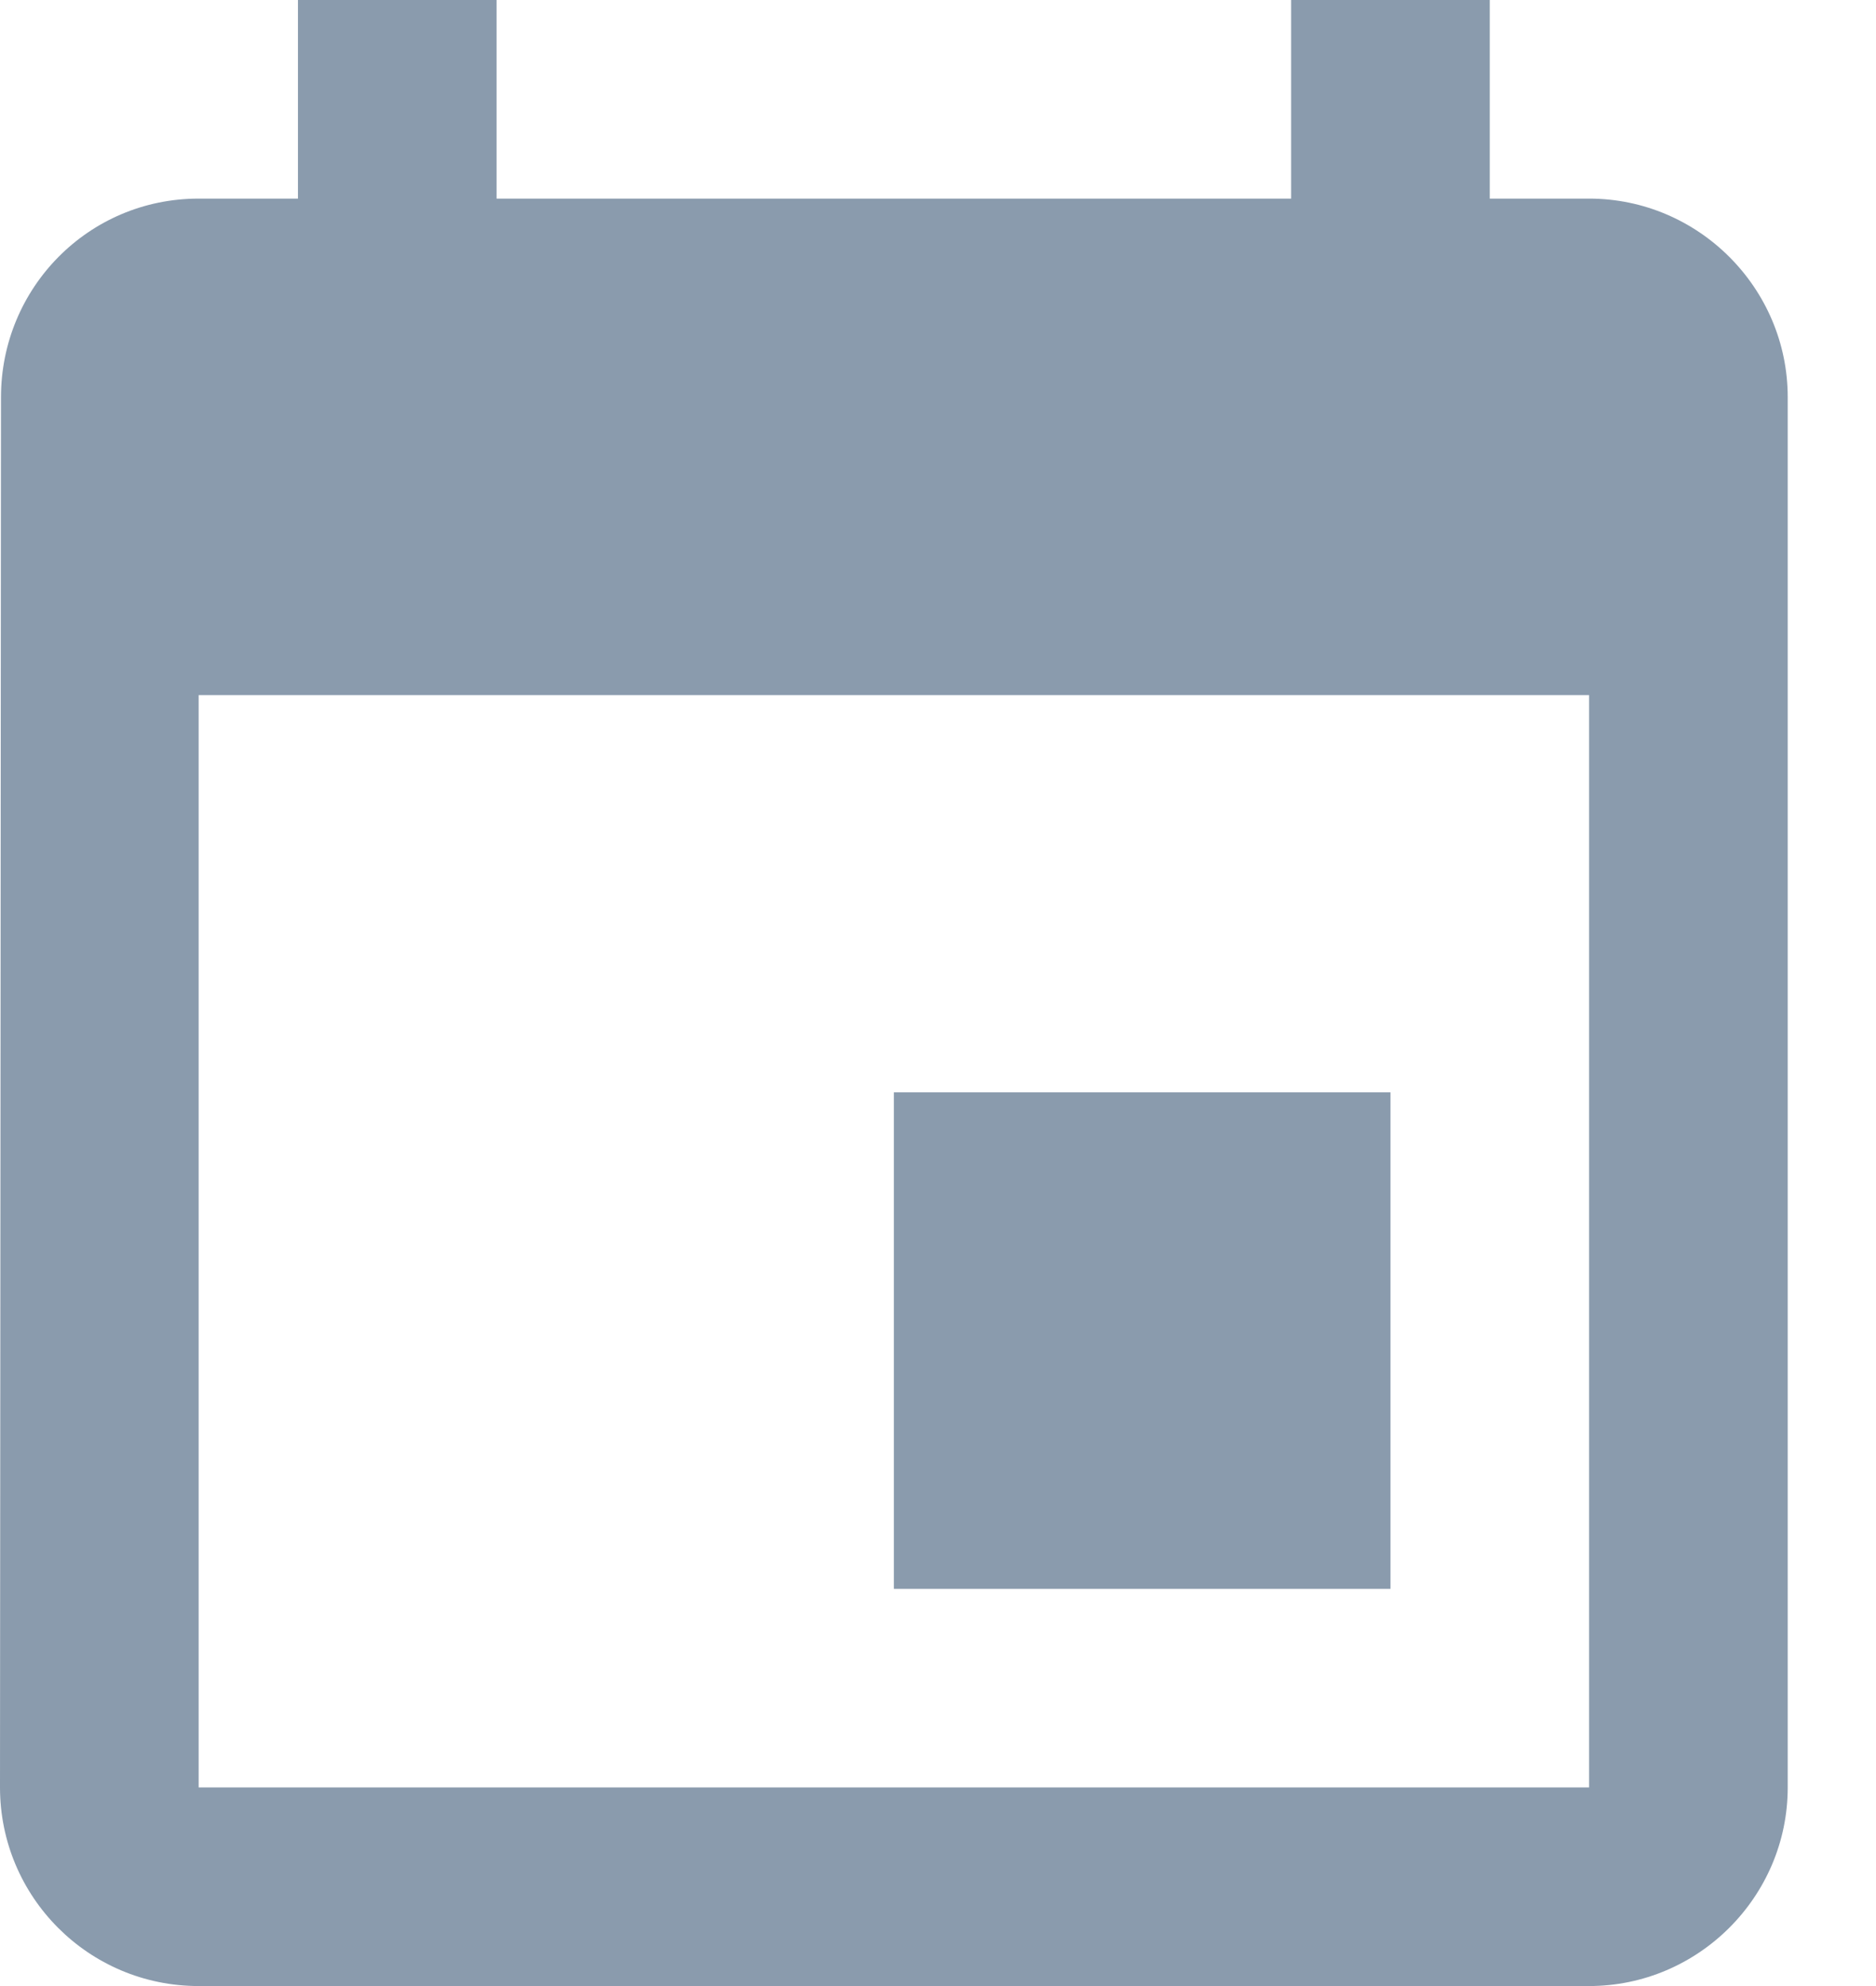 <svg xmlns="http://www.w3.org/2000/svg" xmlns:xlink="http://www.w3.org/1999/xlink" width="17" height="18" viewBox="0 0 17 18">
    <defs>
        <path id="a" d="M12.6 9.9H8.1v4.5h4.5V9.9zM11.7 0v1.8H4.5V0H2.7v1.8h-.9C.801 1.8.009 2.61.009 3.6L0 16.2c0 .99.801 1.8 1.8 1.8h12.6c.99 0 1.8-.81 1.8-1.8V3.6c0-.99-.81-1.8-1.8-1.8h-.9V0h-1.8zm2.7 16.2H1.8V6.3h12.6v9.9z"/>
    </defs>
    <use fill="#8A9BAD" fill-rule="nonzero" xlink:href="#a"/>
</svg>
